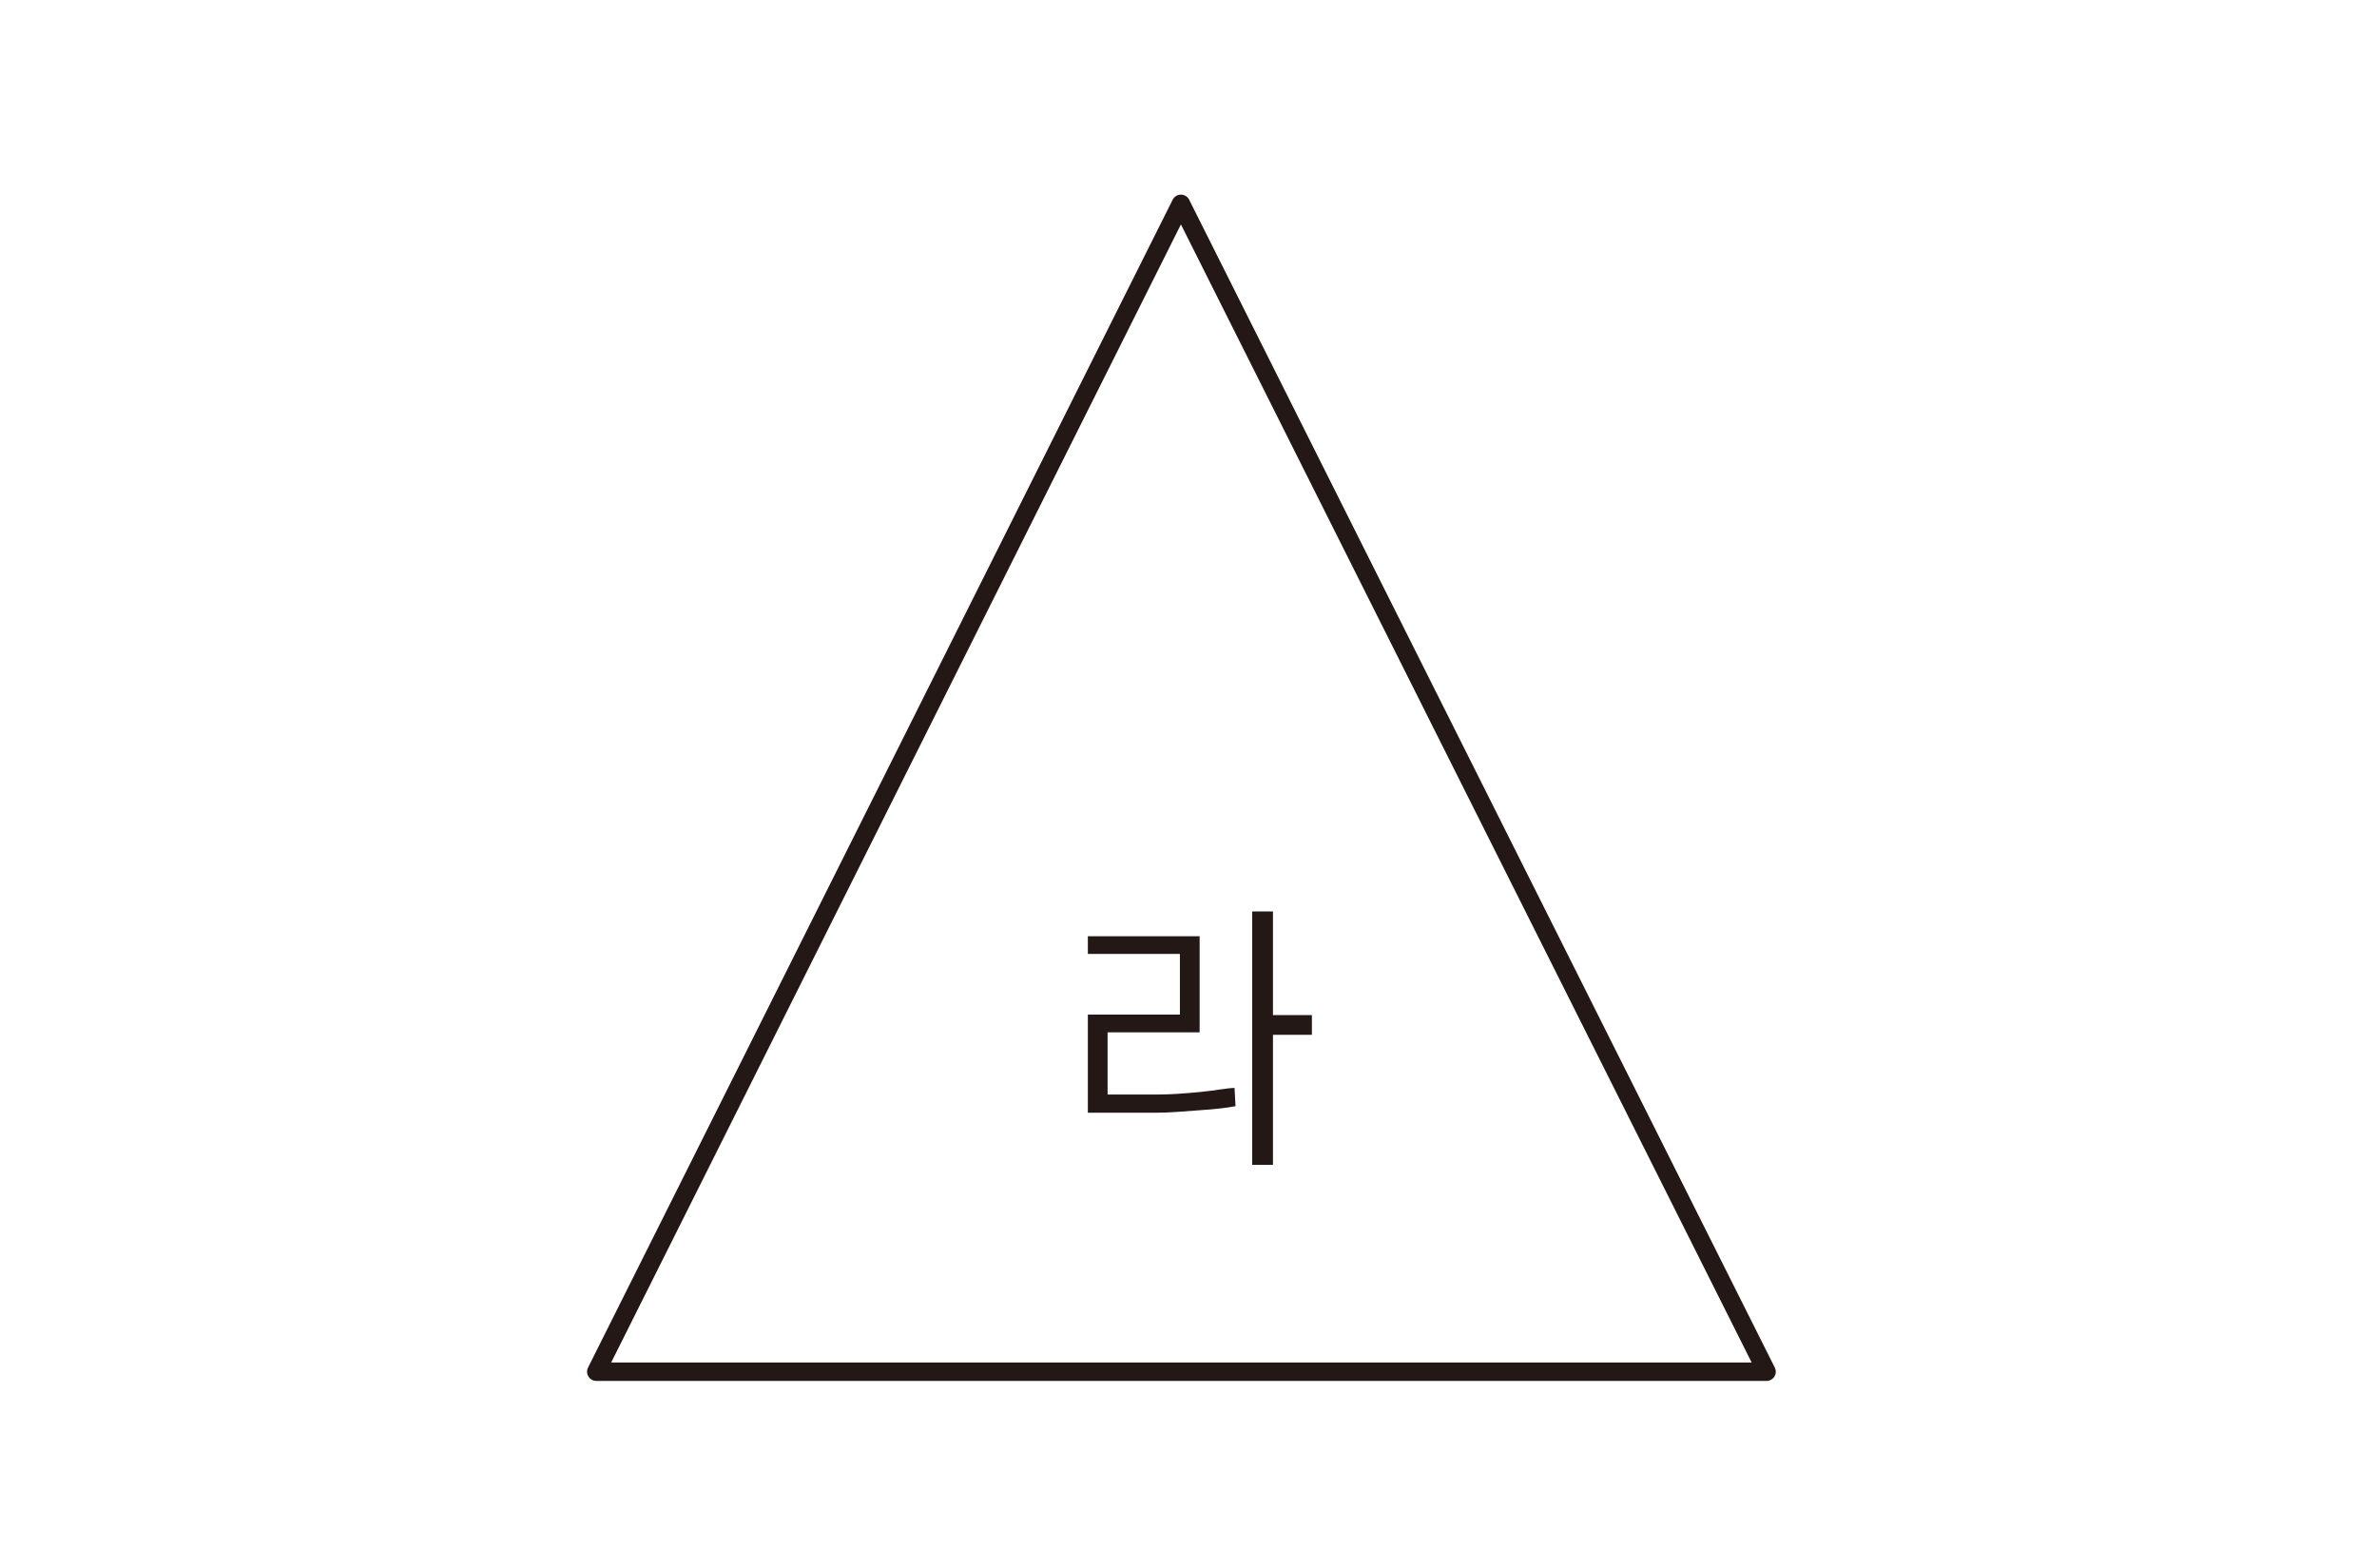 <?xml version="1.0" encoding="utf-8"?>
<!-- Generator: Adobe Illustrator 23.0.0, SVG Export Plug-In . SVG Version: 6.00 Build 0)  -->
<svg version="1.1" id="Layer_1" xmlns="http://www.w3.org/2000/svg" xmlns:xlink="http://www.w3.org/1999/xlink" x="0px" y="0px"
	 width="470px" height="310px" viewBox="0 0 470 310" style="enable-background:new 0 0 470 310;" xml:space="preserve">
<g style="display:none;">
	<polygon style="display:inline;fill:none;stroke:#231815;stroke-width:3.644;stroke-linejoin:round;" points="356.3,278.4 
		110.9,278.4 110.9,33.1 	"/>
	<path style="display:inline;fill:#231815;" d="M200.4,180v50.1h4v-25h7.8v-3.7h-7.8V180L200.4,180z M168.3,186.1v3.5h17.9
		c-0.4,2.7-1,5.3-1.8,7.9c-1,3.3-2.6,6.3-4.6,9.1c-2,2.7-4.3,5-6.9,7.1c-2.4,1.9-4.9,3.5-7.6,5l3.1,2.6c2.8-1.5,5.4-3.3,7.8-5.4
		c2.7-2.4,5.1-5,7.2-7.9c2.4-3.3,4.2-7.1,5.3-11c1-3.5,1.6-7.1,1.9-10.7H168.3z"/>
</g>
<g style="display:none;">
	<polygon style="display:inline;fill:none;stroke:#231815;stroke-width:3.644;stroke-linejoin:round;" points="460,274.5 
		137.2,274.5 7.3,37 	"/>
	<path style="display:inline;fill:#231815;" d="M203.7,193.6h-7.8v-19.7h-4.1V224h4.1v-26.8h7.8V193.6z M188.3,206.1
		c-1.8,0.4-4.3,0.8-7.4,1.2c-2.8,0.4-5.6,0.6-8.4,0.7h-9.1v-29.3h-4.1v33.2h12.9c3.1-0.1,6.1-0.4,9.1-0.9c3.1-0.4,5.4-0.8,7.1-1.1
		L188.3,206.1z"/>
</g>
<g style="display:none;">
	<polygon style="display:inline;fill:none;stroke:#231815;stroke-width:3.644;stroke-linejoin:round;" points="26.5,78.7 
		233.6,232.8 440.8,78.7 	"/>
	<path style="display:inline;fill:#231815;" d="M257.2,142.5h-7.7v-20.6h-4.1V172h4.1V146h7.7V142.5z M242,155.5
		c-1.2,0.2-3.2,0.5-6.1,0.8c-2.9,0.3-5.4,0.5-7.9,0.5h-10.6v-25.2h19.2V128h-23.2v32.2h4.6h8.8c3.2,0,6.2-0.3,9.1-0.6
		c2.9-0.4,4.9-0.5,6.1-0.8L242,155.5z"/>
</g>
<g>
	<polygon style="fill:none;stroke:#231815;stroke-width:3.644;stroke-linejoin:round;" points="349.3,271.2 117.9,271.2 
		233.5,40.3 	"/>
	<path style="fill:#231815;" d="M247.6,180.2v50.1h4.1v-25.7h7.7v-3.9h-7.7v-20.5H247.6z M244.1,215.1c-1.4,0-3.7,0.5-6.8,0.8
		c-3.1,0.3-5.9,0.5-8.4,0.5H219v-12.3h18.2v-19h-22.1v3.5h18.2v12h-18.2V220h4.6c2.8,0,5.7,0,8.8,0s5.7-0.3,8.8-0.5s5.5-0.5,7-0.8
		L244.1,215.1z"/>
</g>
<g style="display:none;">
	<polygon style="display:inline;fill:none;stroke:#231815;stroke-width:3.644;stroke-linejoin:round;" points="419.6,43 47.6,43 
		47.6,268.5 	"/>
	<path style="display:inline;fill:#231815;" d="M145.8,100.9h14.9v25.5h-14.9V100.9z M186.4,110.9h-7.7v-20h-4.1V141h4.1v-26.4h7.7
		V110.9z M164.6,97.3h-22.8v32.6h22.8V97.3z"/>
</g>
<g style="display:none;">
	<path style="display:inline;fill:none;stroke:#231815;stroke-width:3.644;stroke-linejoin:round;" d="M20.6,261L334.1,50.5
		L446.6,261H20.6z"/>
	<path style="display:inline;fill:#231815;" d="M276.6,175.4h15.3v14.9h-15.3V175.4z M317.2,174.5h-7.7v-20h-4v50.1h4v-26.4h7.8
		L317.2,174.5z M295.9,159.4h-4v12.4h-15.3v-12.4h-4.1v34.4h23.3V159.4z"/>
</g>
</svg>
